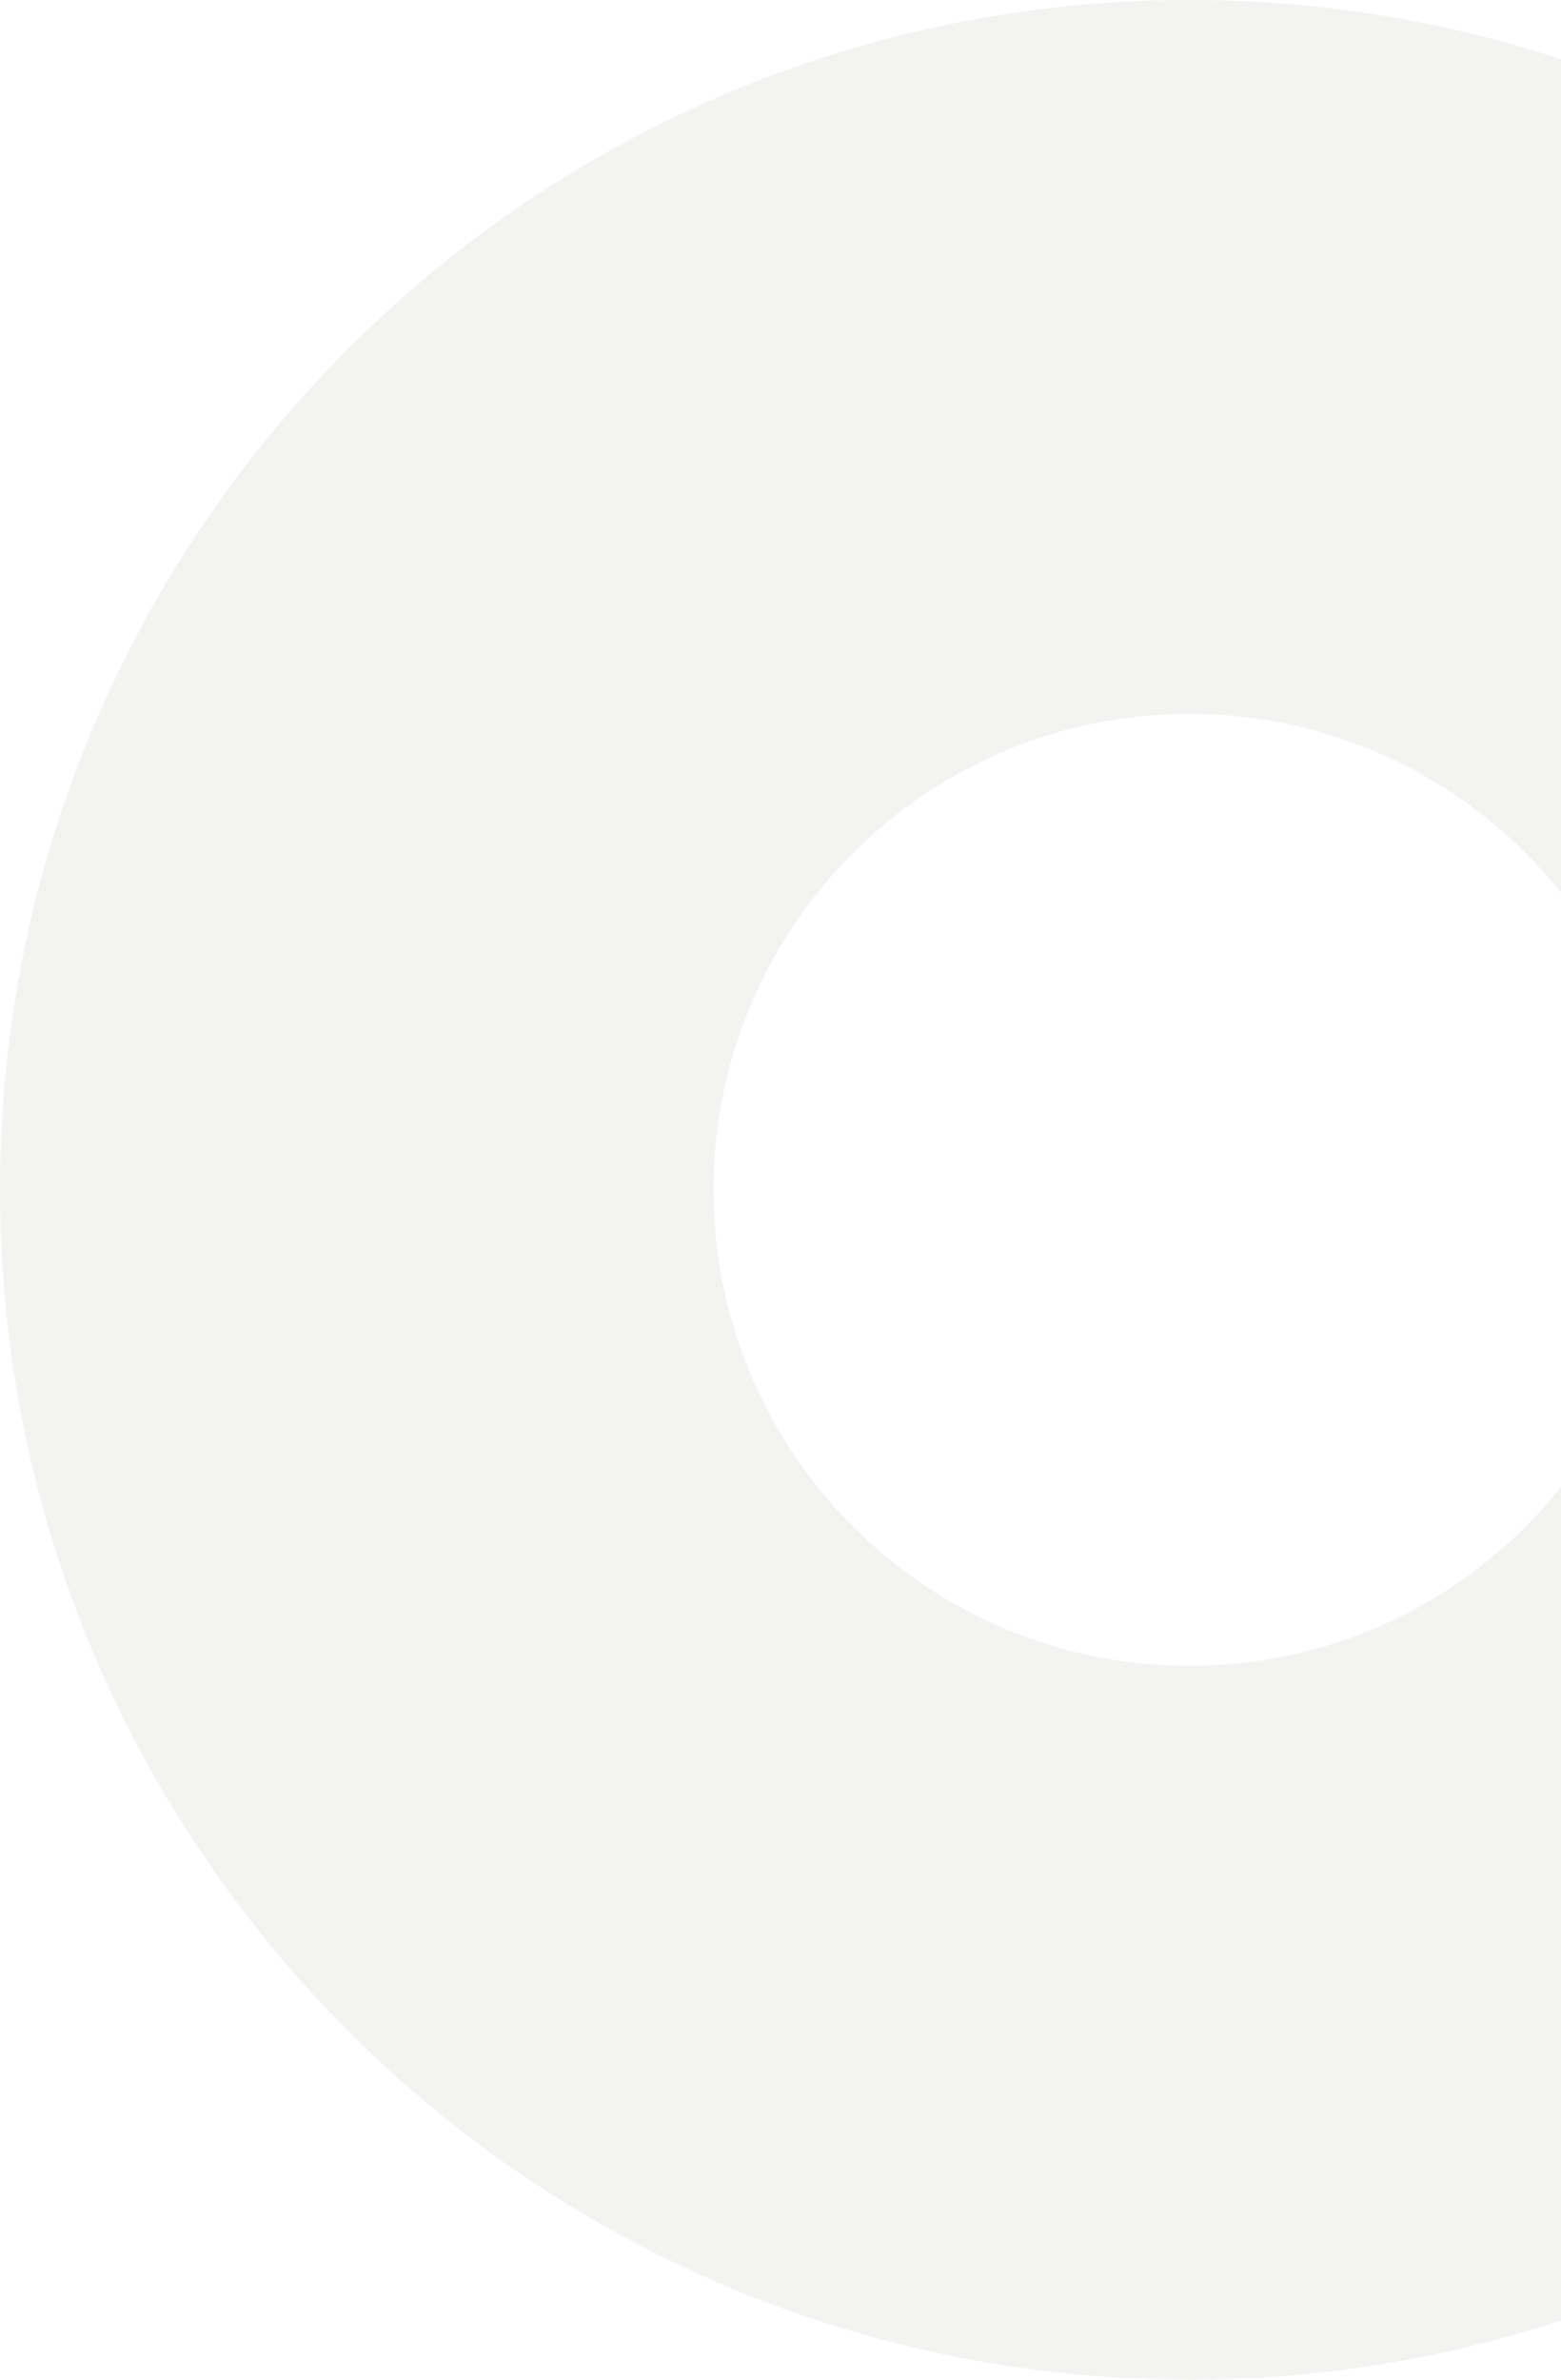 <svg width="21" height="32" viewBox="0 0 21 32" fill="none" xmlns="http://www.w3.org/2000/svg">
<path d="M32 16C32 24.837 24.837 32 16 32C7.163 32 0 24.837 0 16C0 7.163 7.163 0 16 0C24.837 0 32 7.163 32 16ZM9.599 16C9.599 19.535 12.465 22.401 16 22.401C19.535 22.401 22.401 19.535 22.401 16C22.401 12.465 19.535 9.599 16 9.599C12.465 9.599 9.599 12.465 9.599 16Z" fill="#3C322D" fill-opacity="0.06"/>
</svg>
